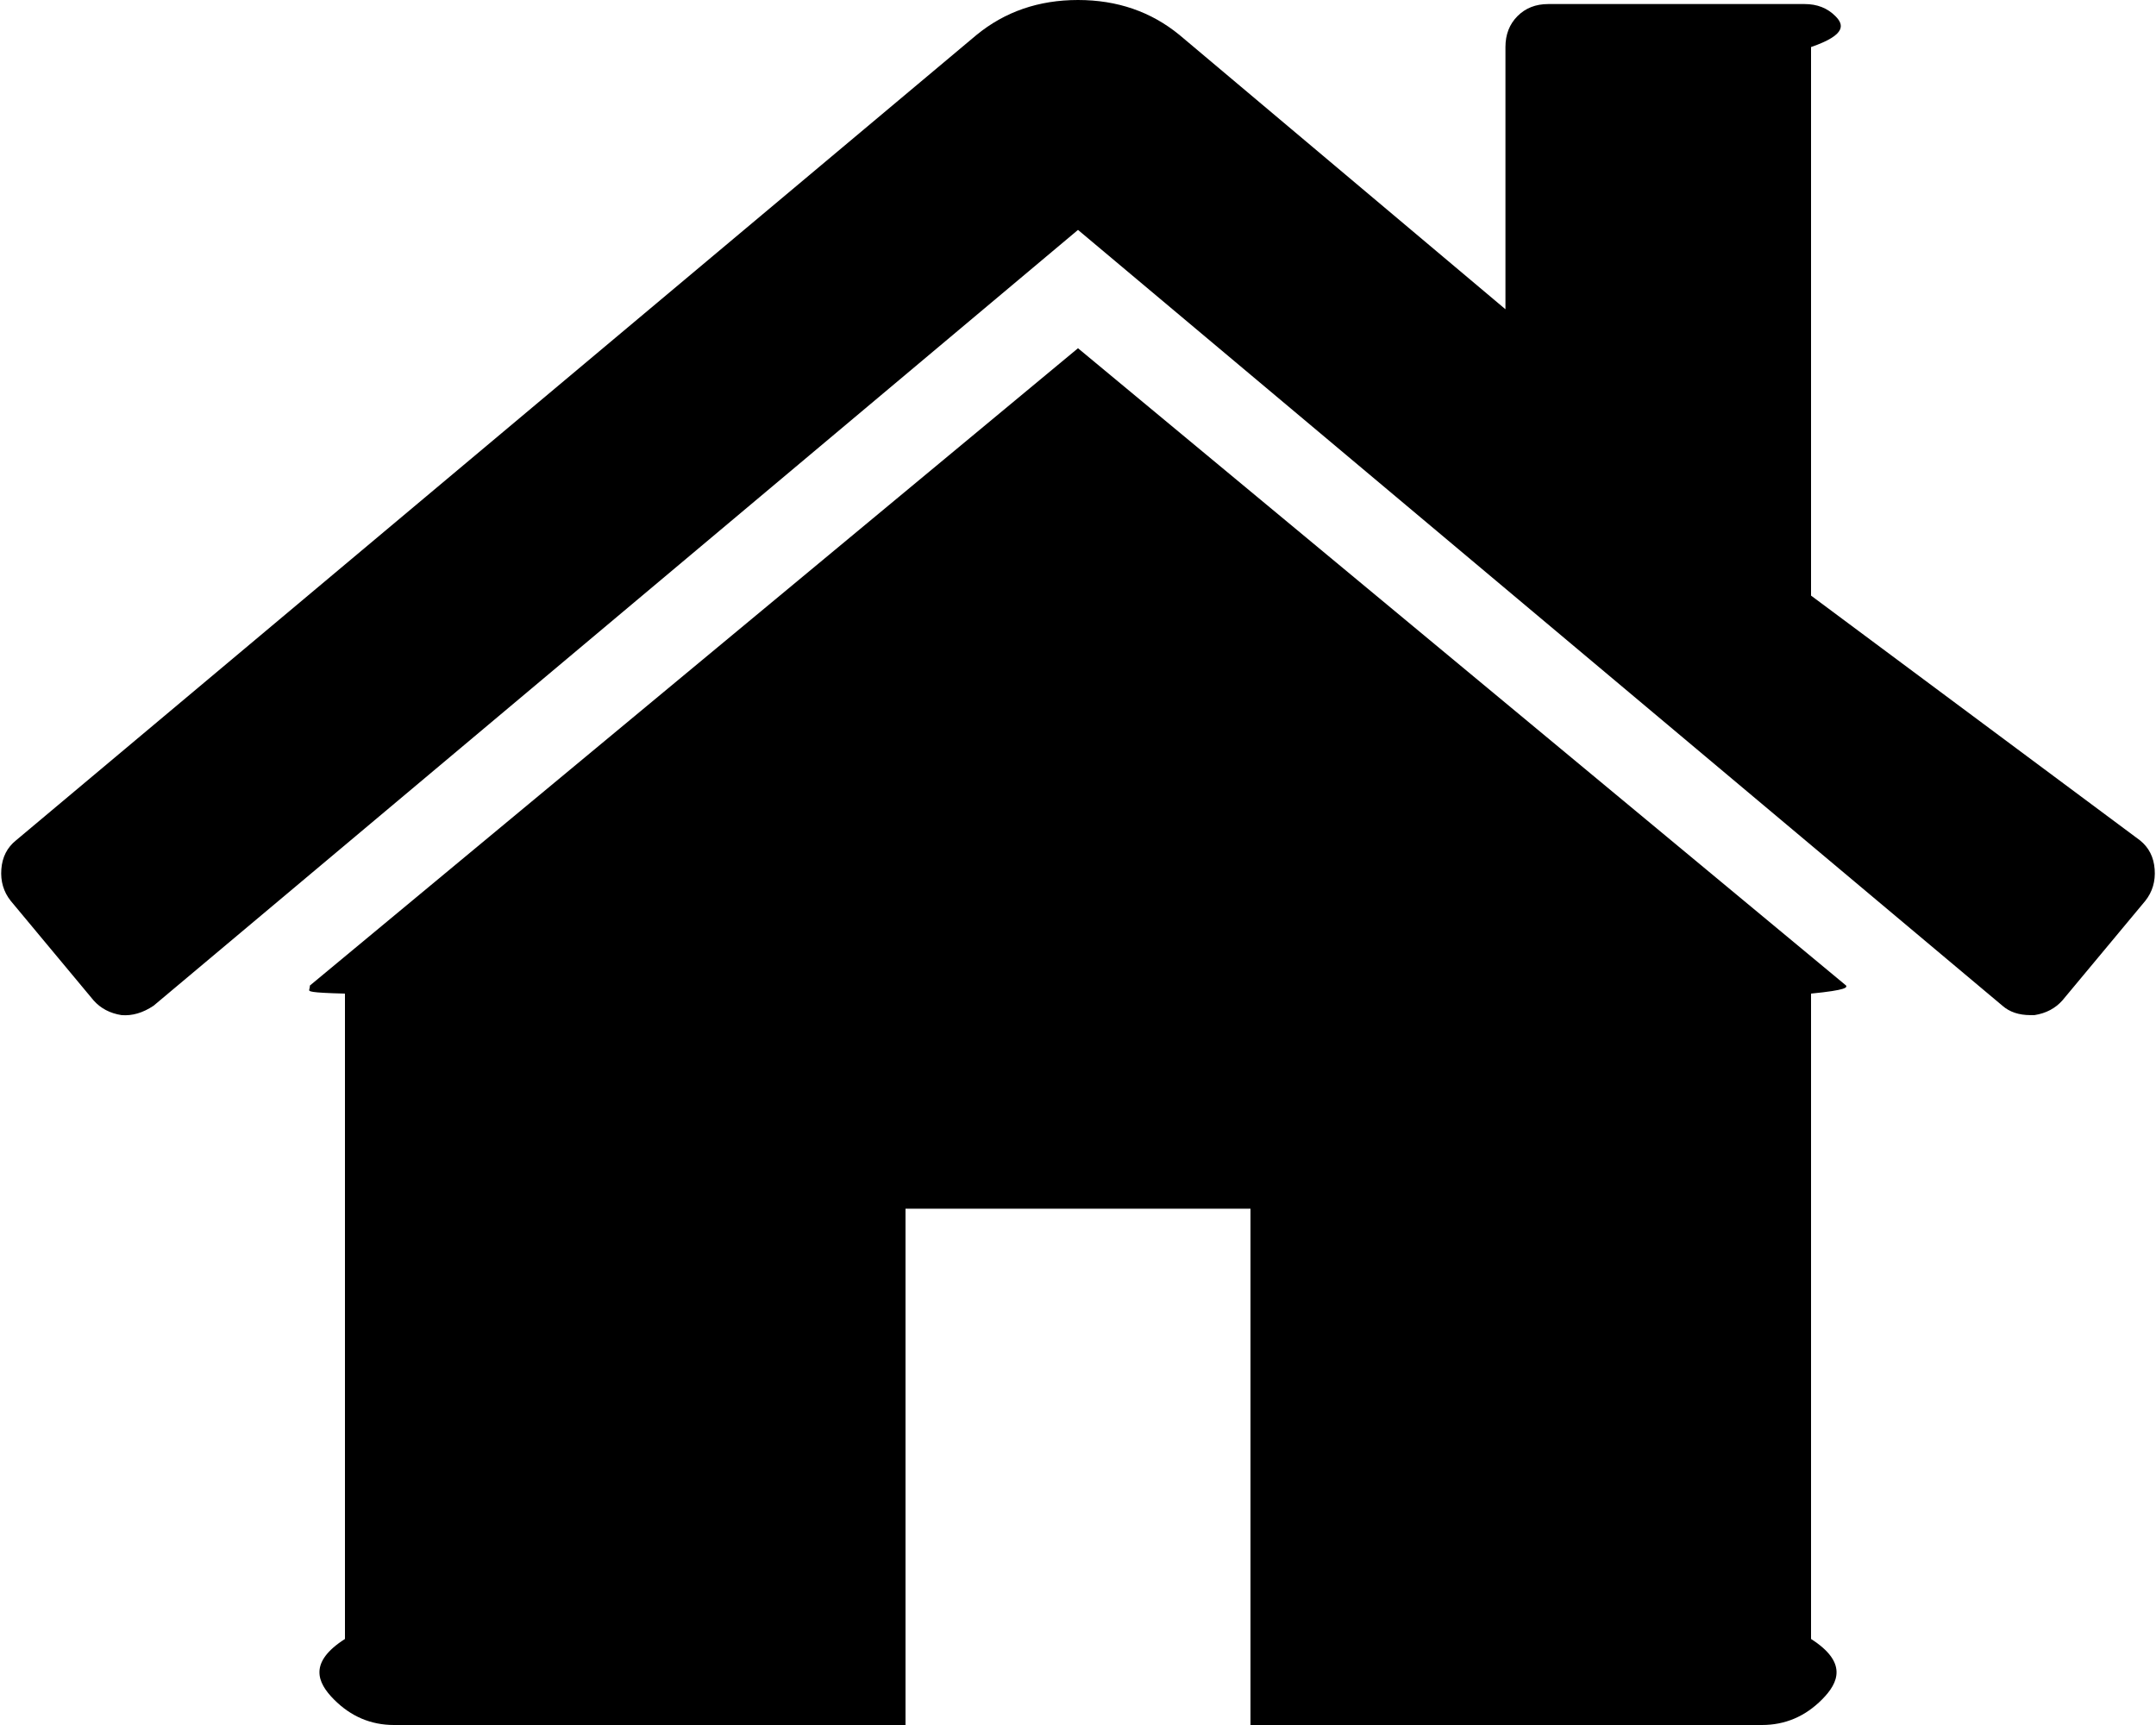 ﻿<?xml version="1.0" encoding="utf-8"?>
<svg version="1.1" xmlns:xlink="http://www.w3.org/1999/xlink" width="50px" height="40px" xmlns="http://www.w3.org/2000/svg">
  <g transform="matrix(1 0 0 1 -188 -484 )">
    <path d="M 42.813 22.853  C 42.834 22.894  42.844 22.957  42 23.04  L 42 38.005  C 42.844 38.545  42.648 39.013  42.255 39.408  C 41.863 39.803  41.398 40  40.861 40  L 29 40  L 29 28.028  L 21 28.028  L 21 40  L 9.139 40  C 8.602 40  8.137 39.803  7.745 39.408  C 7.352 39.013  7.156 38.545  8 38.005  L 8 23.04  C 7.156 23.019  7.161 22.988  7.172 22.946  C 7.182 22.905  7.187 22.873  7.187 22.853  L 25 8.075  L 42.813 22.853  Z M 49.969 20.156  C 49.99 20.436  49.917 20.681  49.752 20.889  L 47.831 23.196  C 47.666 23.383  47.449 23.497  47.181 23.539  L 47.088 23.539  C 46.819 23.539  46.603 23.466  46.437 23.32  L 25 5.331  L 3.563 23.32  C 3.315 23.487  3.067 23.559  2.819 23.539  C 2.551 23.497  2.334 23.383  2.169 23.196  L 0.248 20.889  C 0.083 20.681  0.01 20.436  0.031 20.156  C 0.052 19.875  0.165 19.652  0.372 19.486  L 22.646 0.811  C 23.306 0.27  24.091 0  25 0  C 25.909 0  26.694 0.27  27.354 0.811  L 34.913 7.171  L 34.913 1.091  C 34.913 0.8  35.006 0.561  35.192 0.374  C 35.378 0.187  35.615 0.094  35.905 0.094  L 41.853 0.094  C 42.142 0.094  42.379 0.187  42.565 0.374  C 42.751 0.561  42.844 0.8  42 1.091  L 42 13.811  L 49.628 19.486  C 49.835 19.652  49.948 19.875  49.969 20.156  Z " fill-rule="nonzero" fill="#000000" stroke="none" transform="matrix(1 0 0 1 188 484 )" />
  </g>
</svg>